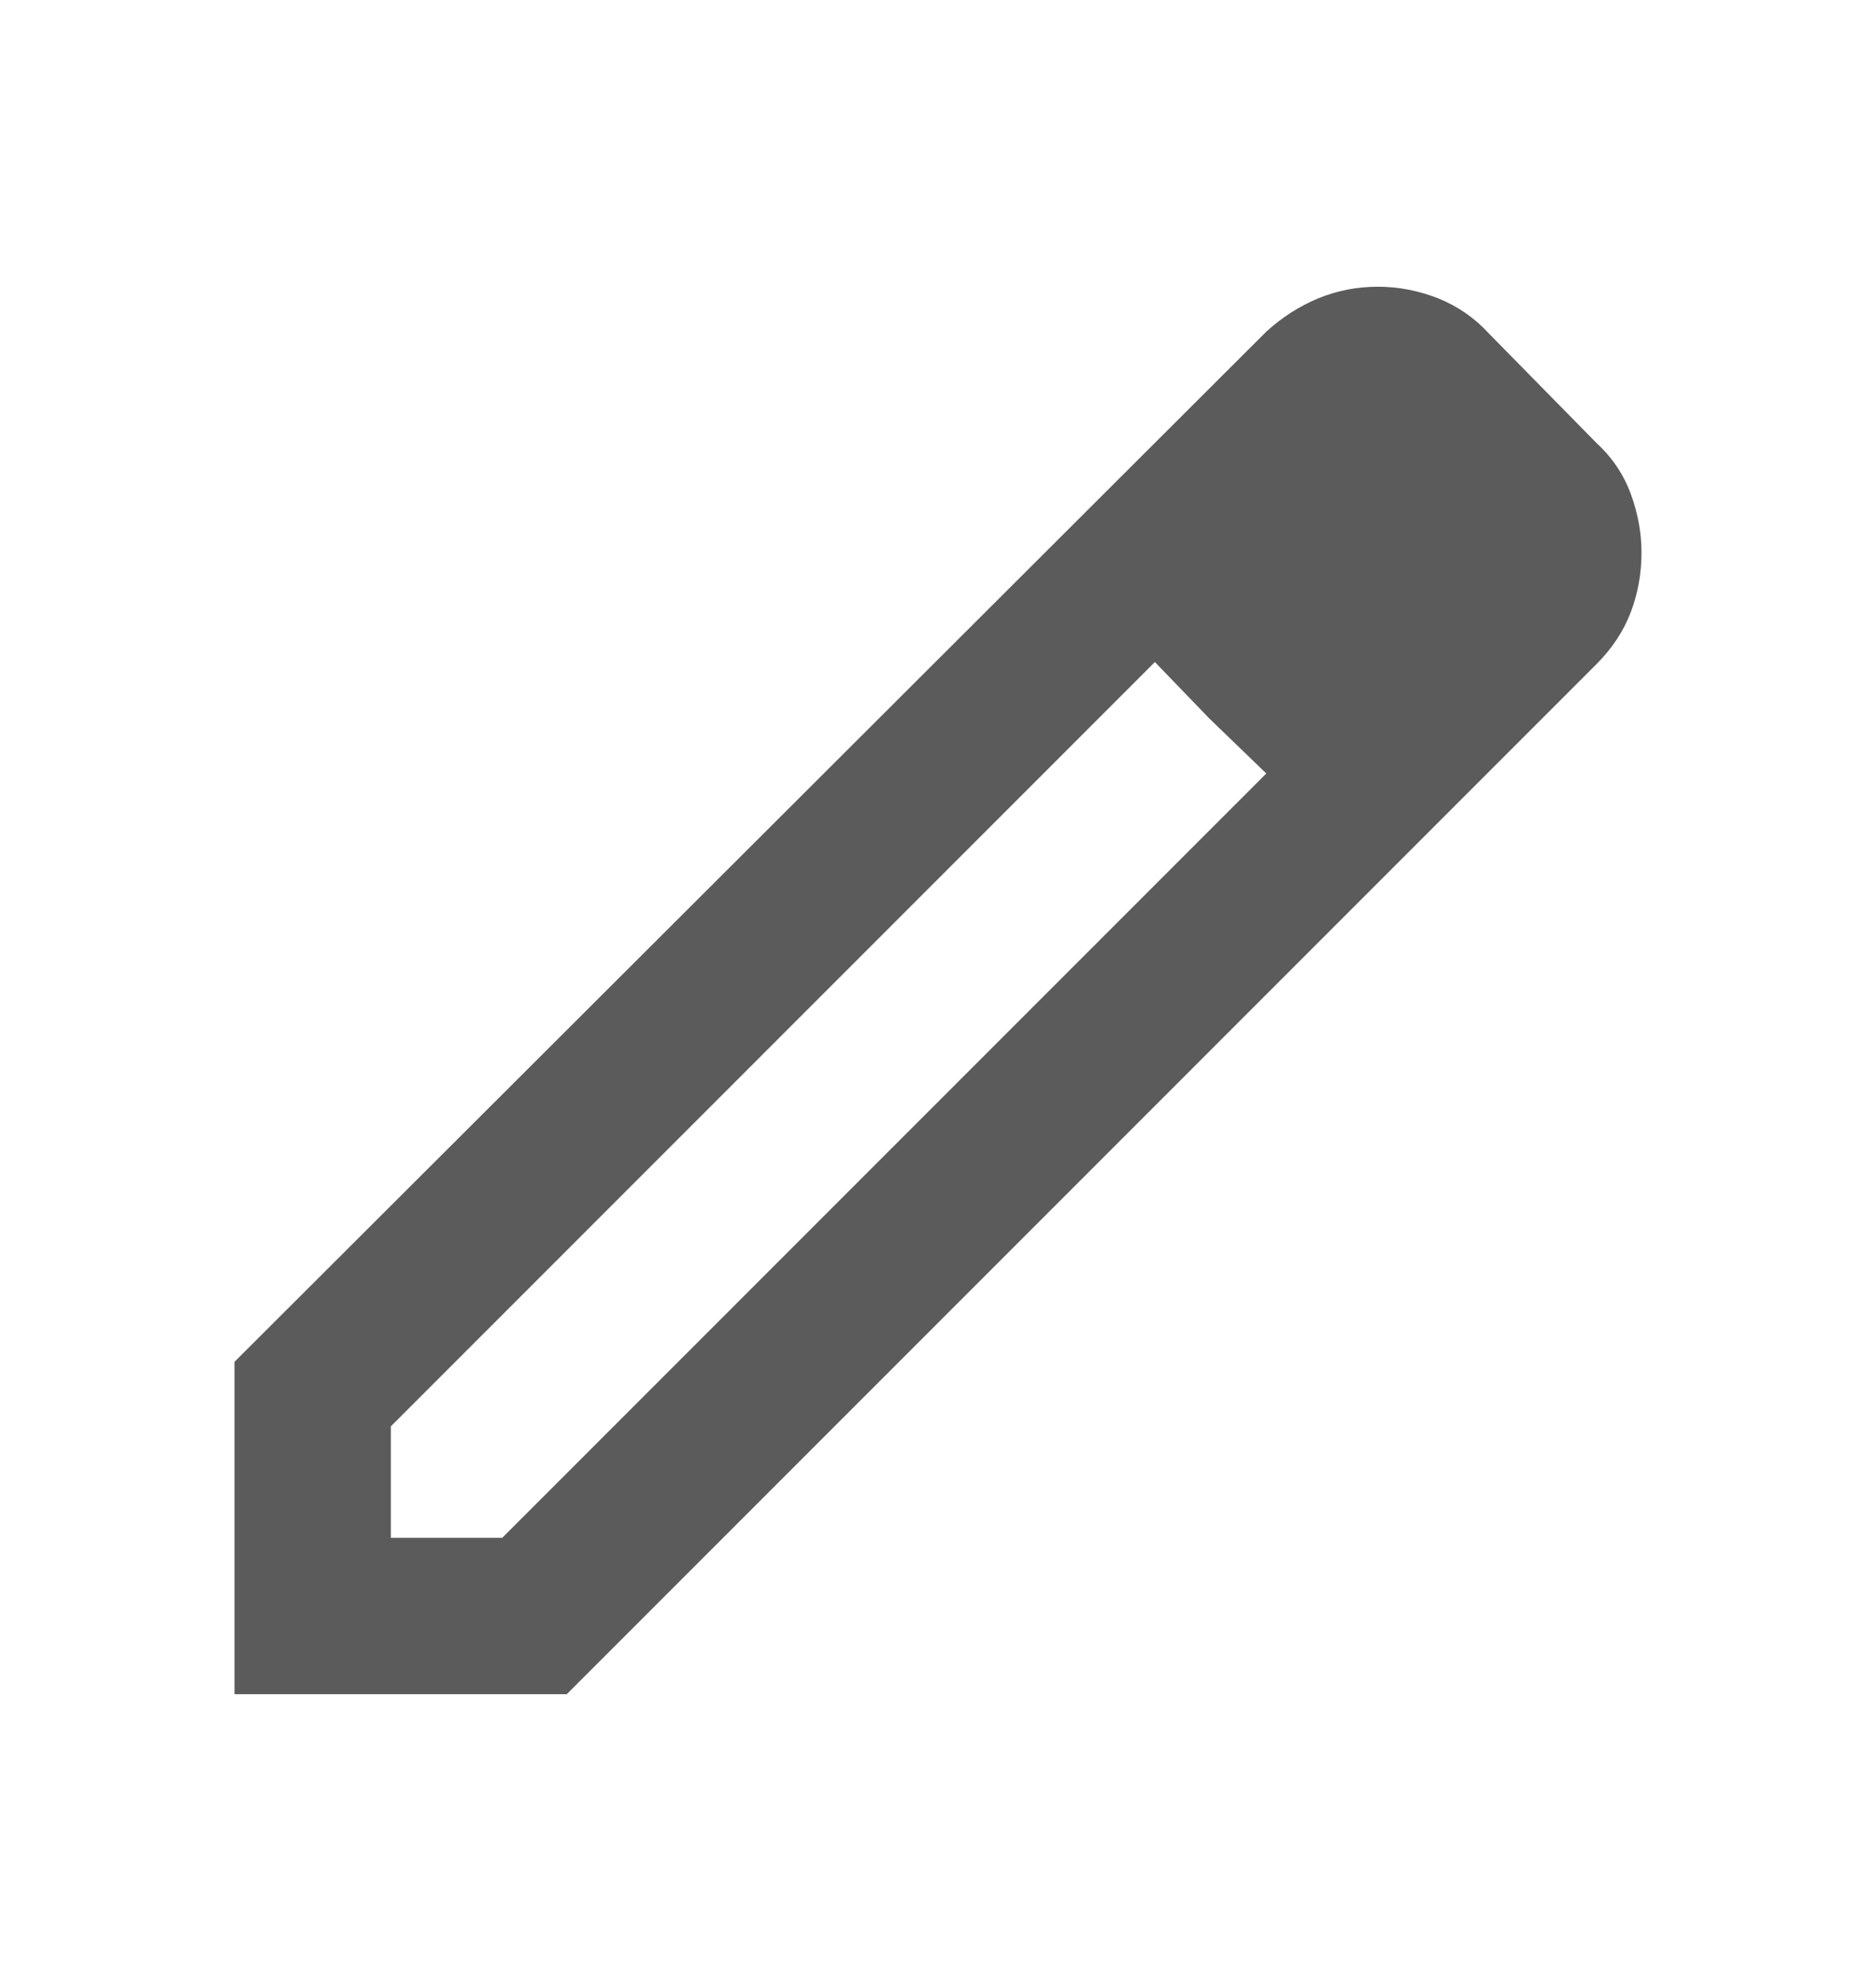 <svg width="18" height="19" viewBox="0 0 18 19" fill="none" xmlns="http://www.w3.org/2000/svg">
<path d="M3.75 14.75H4.819L12.15 7.419L11.081 6.35L3.75 13.681V14.75ZM2.25 16.25V13.062L12.15 3.181C12.3 3.044 12.466 2.938 12.647 2.862C12.828 2.788 13.019 2.75 13.219 2.75C13.419 2.75 13.613 2.788 13.8 2.862C13.988 2.938 14.15 3.05 14.287 3.2L15.319 4.25C15.469 4.388 15.578 4.55 15.647 4.737C15.716 4.925 15.75 5.112 15.75 5.3C15.75 5.5 15.716 5.691 15.647 5.872C15.578 6.053 15.469 6.219 15.319 6.369L5.438 16.25H2.25ZM11.606 6.894L11.081 6.35L12.15 7.419L11.606 6.894Z" fill="#5B5B5B"/>
</svg>
